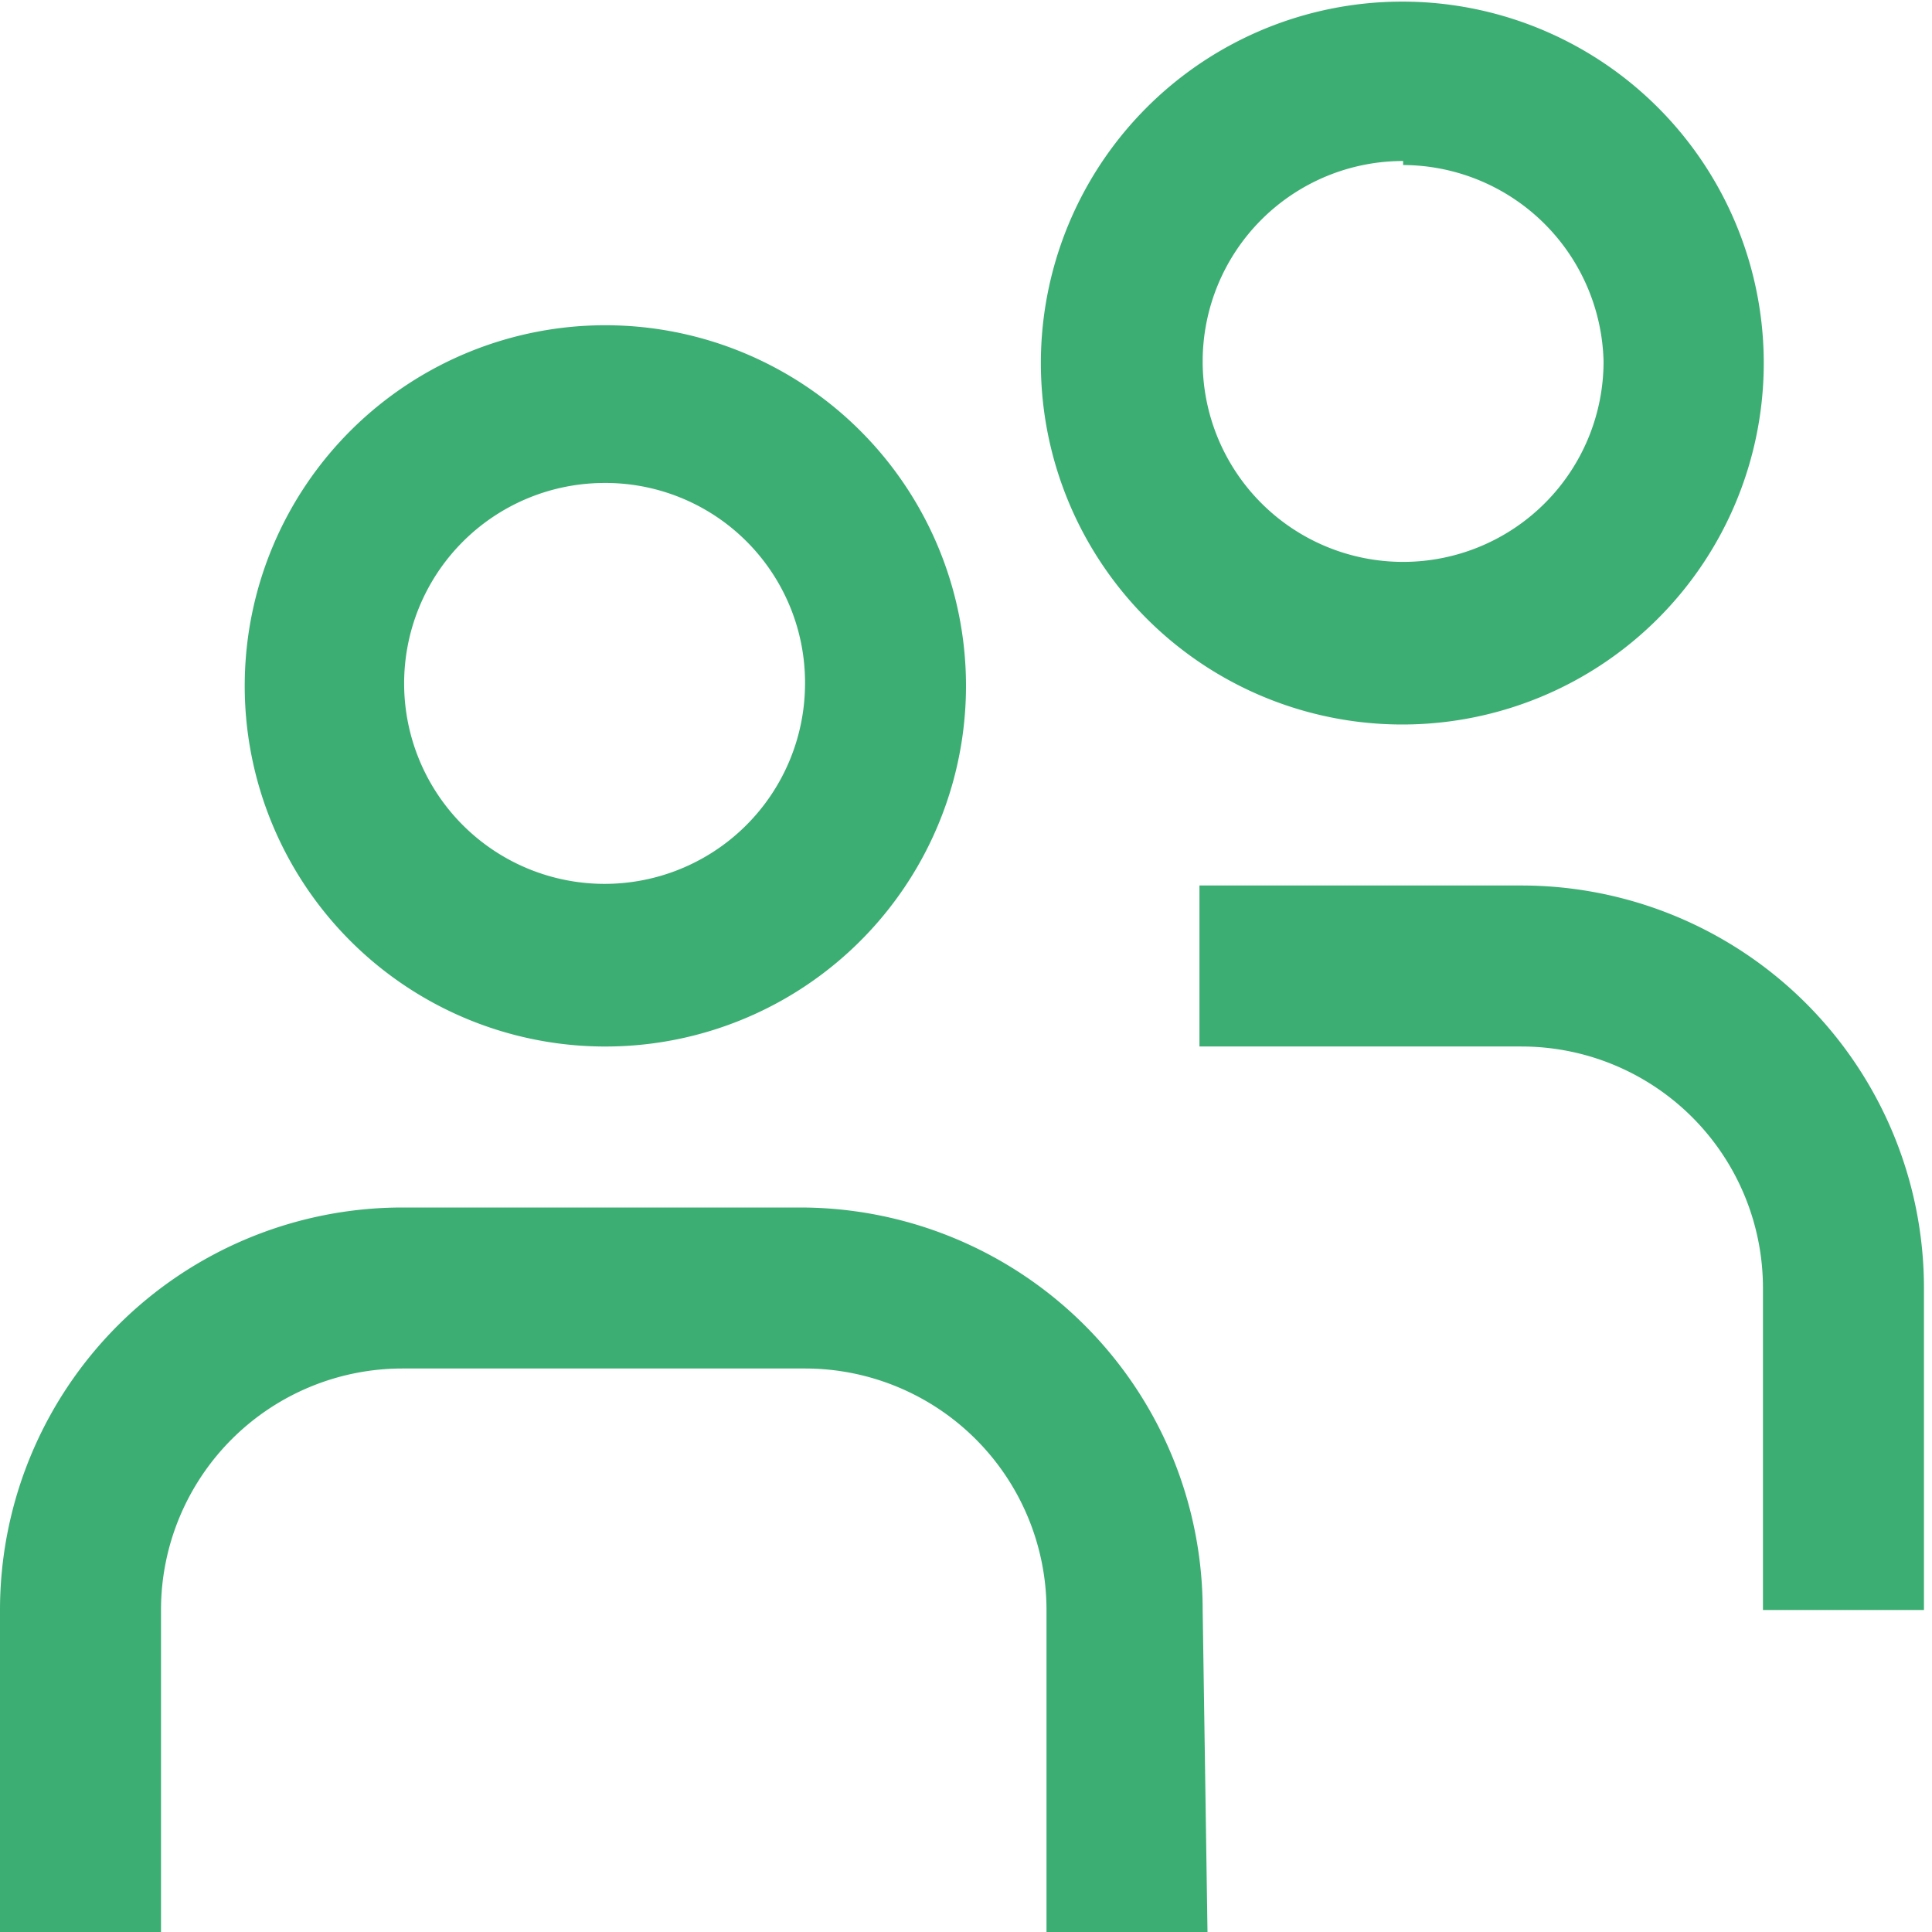 <svg id="Layer_1" data-name="Layer 1" xmlns="http://www.w3.org/2000/svg" viewBox="0 0 24 24"><defs><style>.cls-1{fill:#3cae73;}</style></defs><path class="cls-1" d="M7.47,13A4.48,4.48,0,1,1,12,8.53,4.48,4.48,0,0,1,7.47,13Zm0-7A2.49,2.49,0,1,0,10,8.53,2.48,2.48,0,0,0,7.47,6ZM14.94,20a5,5,0,0,0-5-5H5a5,5,0,0,0-5,5v4H2V20a3,3,0,0,1,3-3h5a3,3,0,0,1,3,3v4h2ZM17.43,9a4.49,4.49,0,1,1,4.48-4.49A4.49,4.49,0,0,1,17.43,9Zm0-7a2.49,2.49,0,1,0,2.49,2.49A2.5,2.5,0,0,0,17.43,2.05ZM23.9,16a5,5,0,0,0-5-5h-4v2h4a3,3,0,0,1,3,3v4h2Z"/></svg>